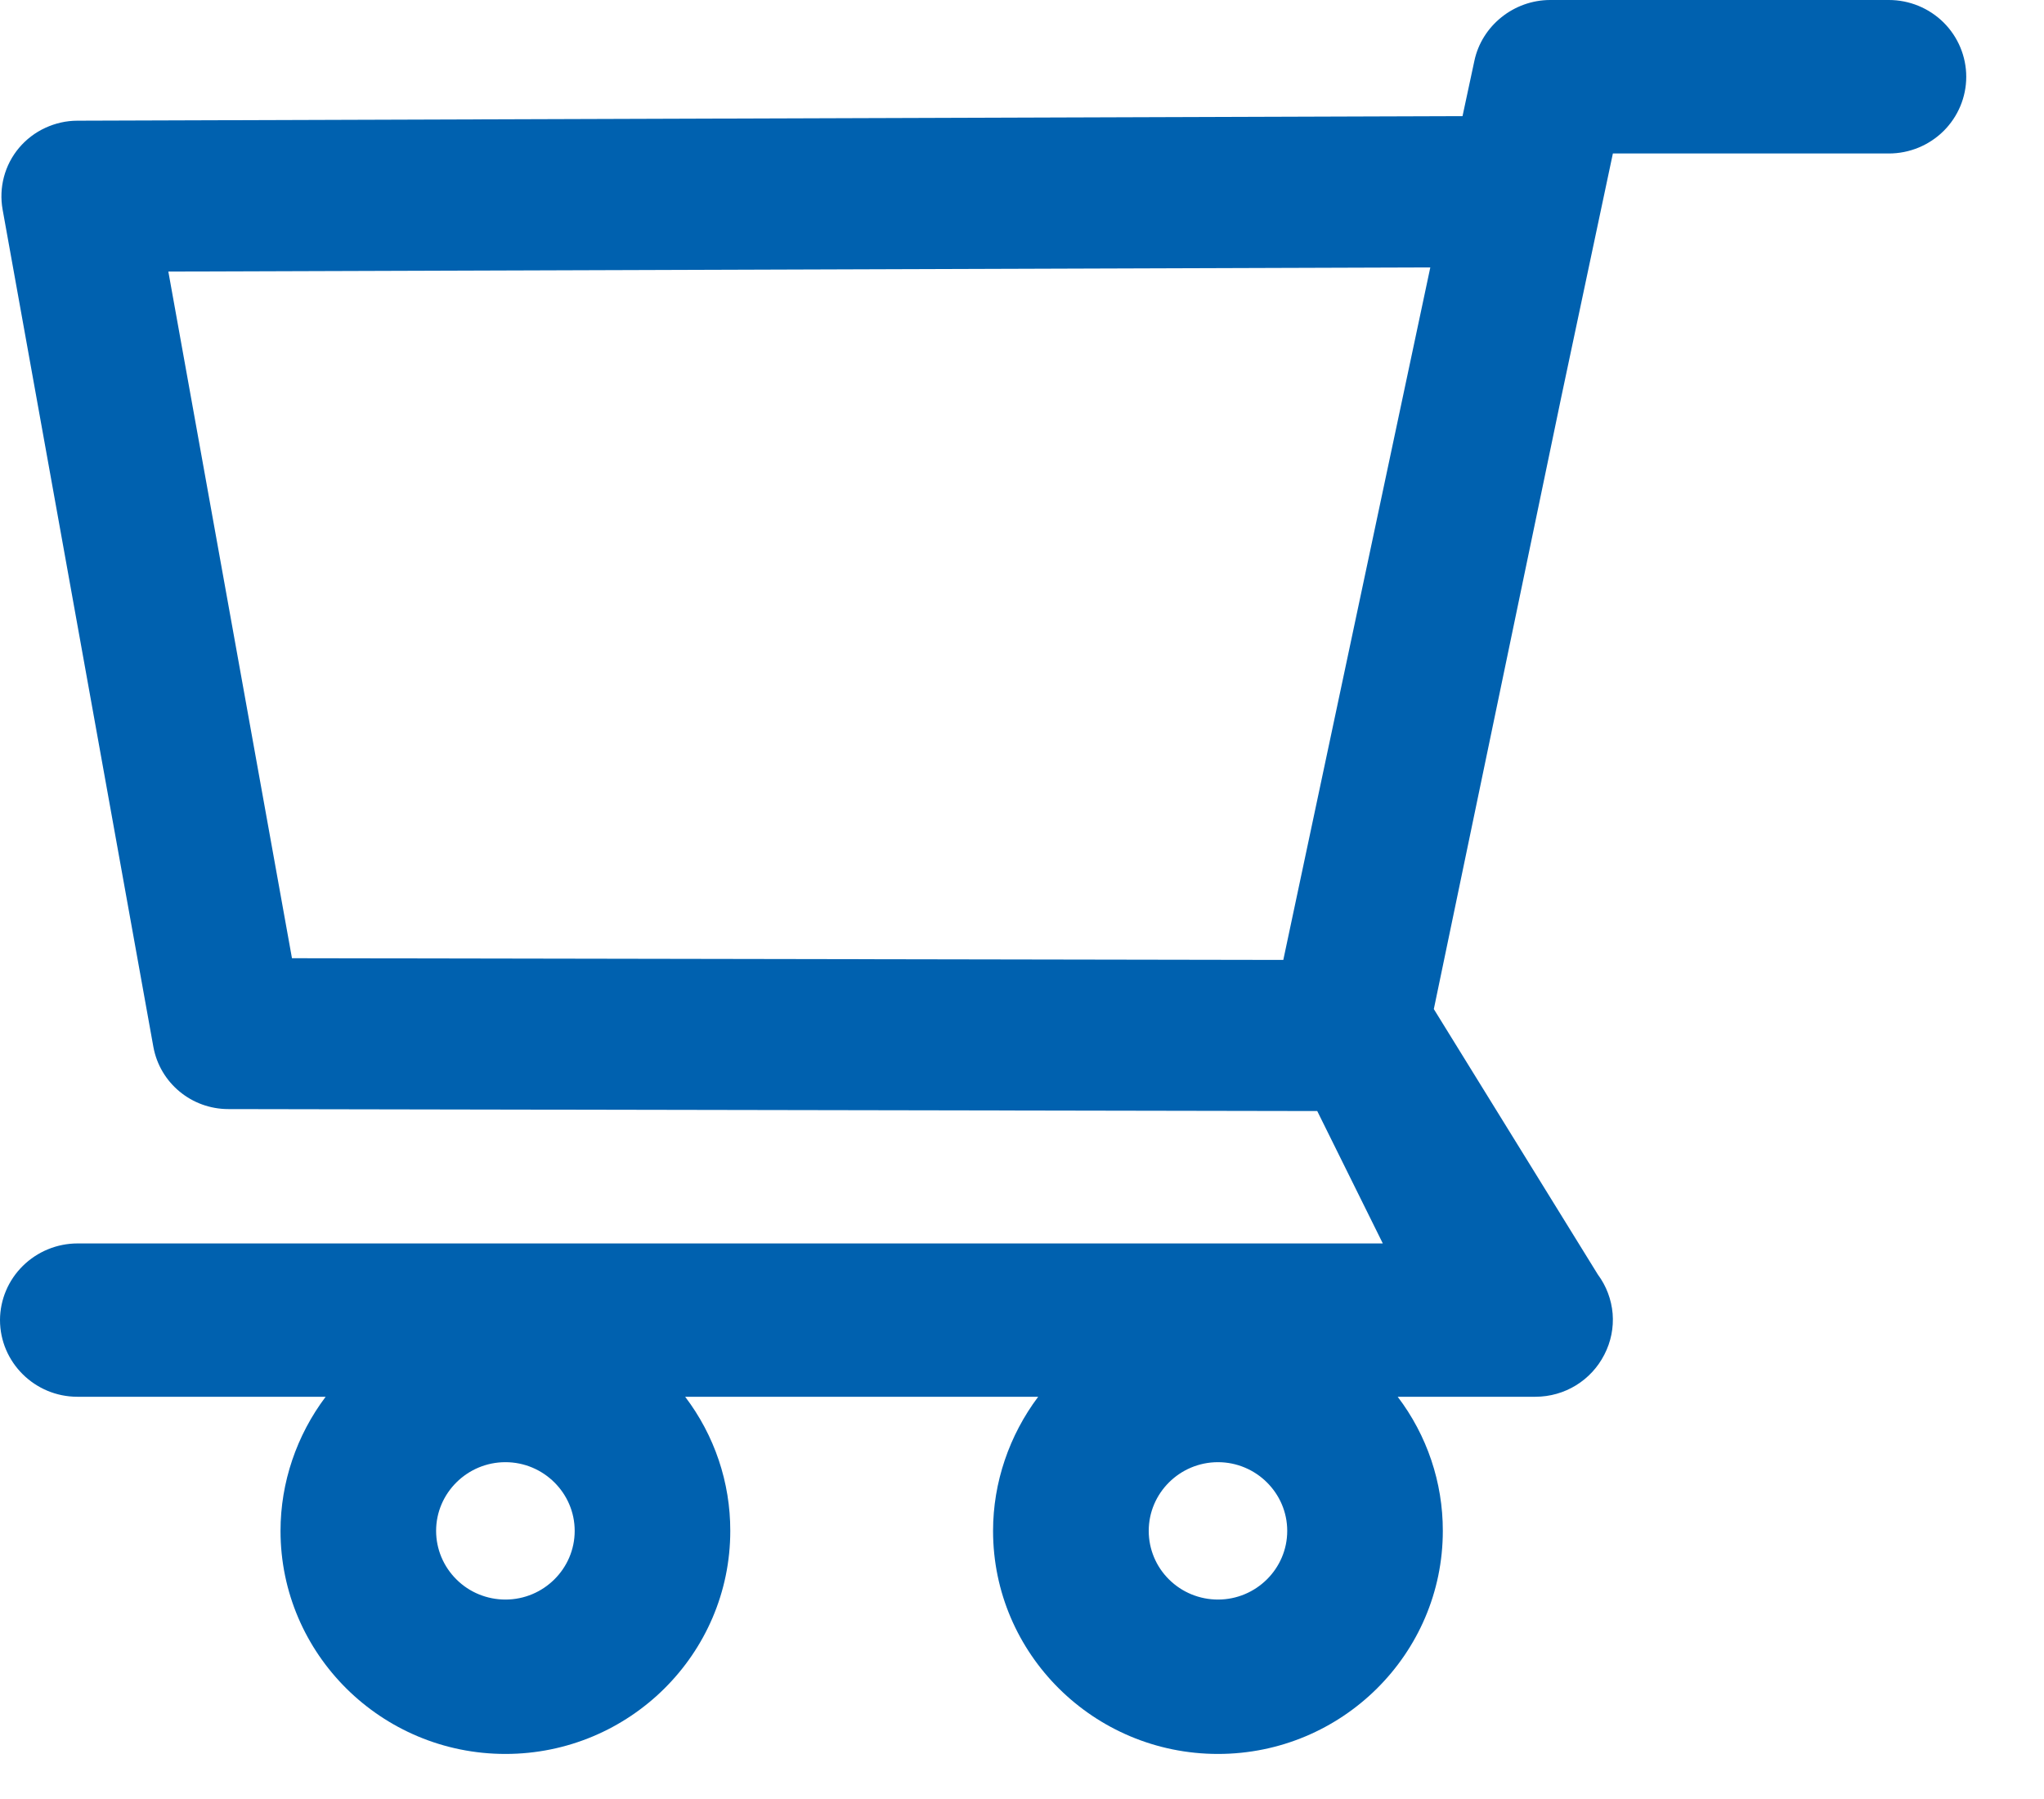 <svg width="25" height="22" viewBox="0 0 25 22" fill="none" xmlns="http://www.w3.org/2000/svg">
<path d="M0.949 15.206L16.913 15.206L16.111 13.587L2.793 13.563C2.343 13.563 1.957 13.244 1.876 12.803L0.032 2.563C-0.016 2.295 0.056 2.018 0.233 1.808C0.32 1.705 0.429 1.621 0.553 1.564C0.676 1.507 0.81 1.476 0.946 1.476L17.888 1.42L18.033 0.744C18.124 0.314 18.516 0 18.961 0L23.102 0C23.354 0 23.594 0.099 23.772 0.275C23.949 0.451 24.049 0.69 24.049 0.939C24.049 1.188 23.949 1.426 23.772 1.602C23.594 1.778 23.354 1.877 23.102 1.877L19.727 1.877L19.095 4.86L17.537 12.34L19.543 15.586C19.647 15.726 19.709 15.891 19.724 16.064C19.738 16.237 19.703 16.41 19.623 16.565C19.462 16.881 19.138 17.081 18.779 17.081H17.095C17.454 17.553 17.648 18.129 17.647 18.721C17.647 20.226 16.414 21.449 14.897 21.449C13.379 21.449 12.146 20.226 12.146 18.721C12.146 18.128 12.345 17.551 12.698 17.081L8.38 17.081C8.739 17.553 8.933 18.129 8.932 18.721C8.932 20.226 7.699 21.449 6.182 21.449C4.664 21.449 3.431 20.226 3.431 18.721C3.431 18.128 3.629 17.551 3.983 17.081H0.946C0.426 17.081 -0 16.66 -0 16.142C0.001 15.893 0.102 15.655 0.28 15.48C0.458 15.305 0.698 15.206 0.949 15.206ZM17.494 3.27L2.059 3.321L3.571 11.718L15.696 11.739L17.494 3.27ZM14.897 19.561C15.363 19.561 15.744 19.184 15.744 18.721C15.744 18.259 15.363 17.881 14.897 17.881C14.43 17.881 14.05 18.259 14.05 18.721C14.05 18.944 14.139 19.158 14.298 19.315C14.457 19.473 14.672 19.561 14.897 19.561ZM6.182 19.561C6.648 19.561 7.029 19.184 7.029 18.721C7.029 18.259 6.648 17.881 6.182 17.881C5.715 17.881 5.334 18.259 5.334 18.721C5.334 18.944 5.424 19.158 5.583 19.315C5.741 19.473 5.957 19.561 6.182 19.561Z" fill="#0061AF"/>
</svg>
